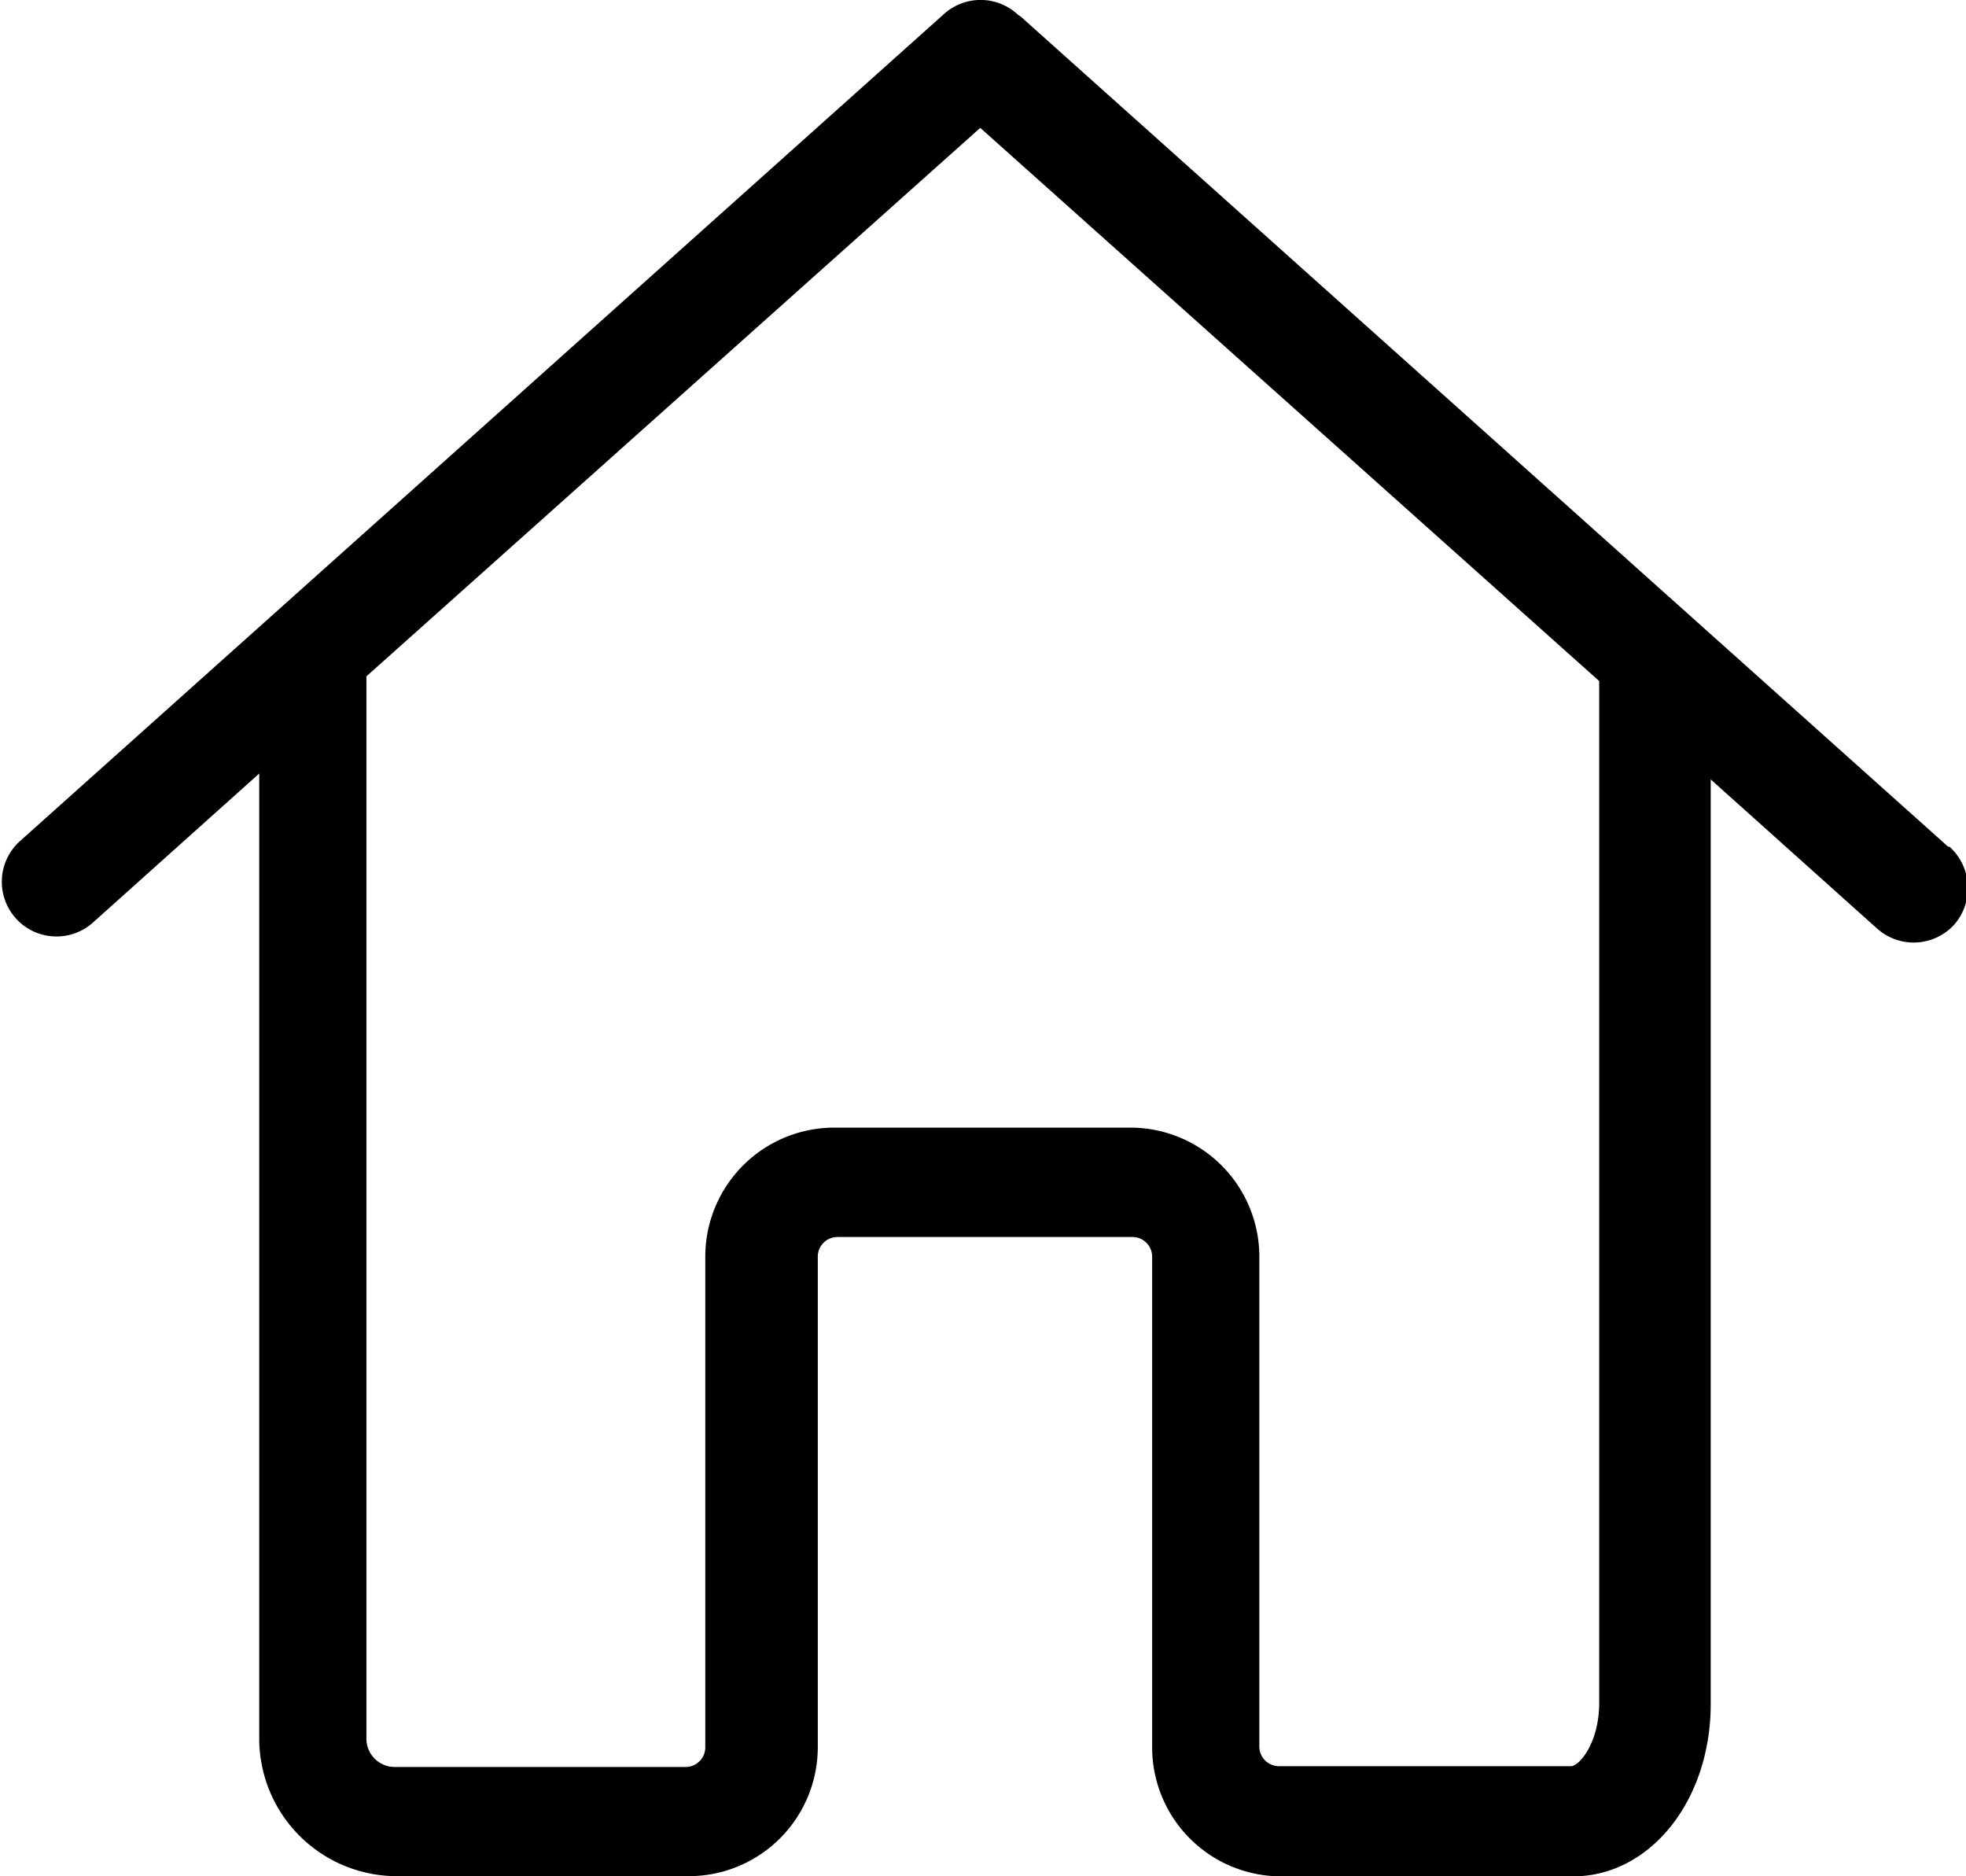 <svg id="Layer_1" data-name="Layer 1" xmlns="http://www.w3.org/2000/svg" viewBox="0 0 99.96 95.38"><title>Векторный смарт-объект1</title><path d="M176.62,66.21l-47-42.06a1.25,1.25,0,0,0-.27-0.21,2.78,2.78,0,0,0-3.76-.06l-47,42.06a2.78,2.78,0,0,0,3.7,4.15l8.47-7.59v49.05a7,7,0,0,0,7,7h14.84a6.56,6.56,0,0,0,6.56-6.56V87.06a1,1,0,0,1,1-1h15a1,1,0,0,1,1,1V112a6.56,6.56,0,0,0,6.56,6.56h14.84c3.91,0,7-3.84,7-8.76v-47l8.47,7.59a2.79,2.79,0,0,0,3.93-.23,2.83,2.83,0,0,0-.25-3.93h0ZM158.89,79.92v29.83c0,2-1,3.21-1.44,3.21H142.61a1,1,0,0,1-1-1V87.06A6.56,6.56,0,0,0,135,80.5h-15a6.56,6.56,0,0,0-6.56,6.56V112a1,1,0,0,1-1,1H97.65a1.44,1.44,0,0,1-1.44-1.44v-54l31.21-27.88L158.89,57.8V79.92Zm0,0" transform="translate(-77.58 -23.18)"/></svg>